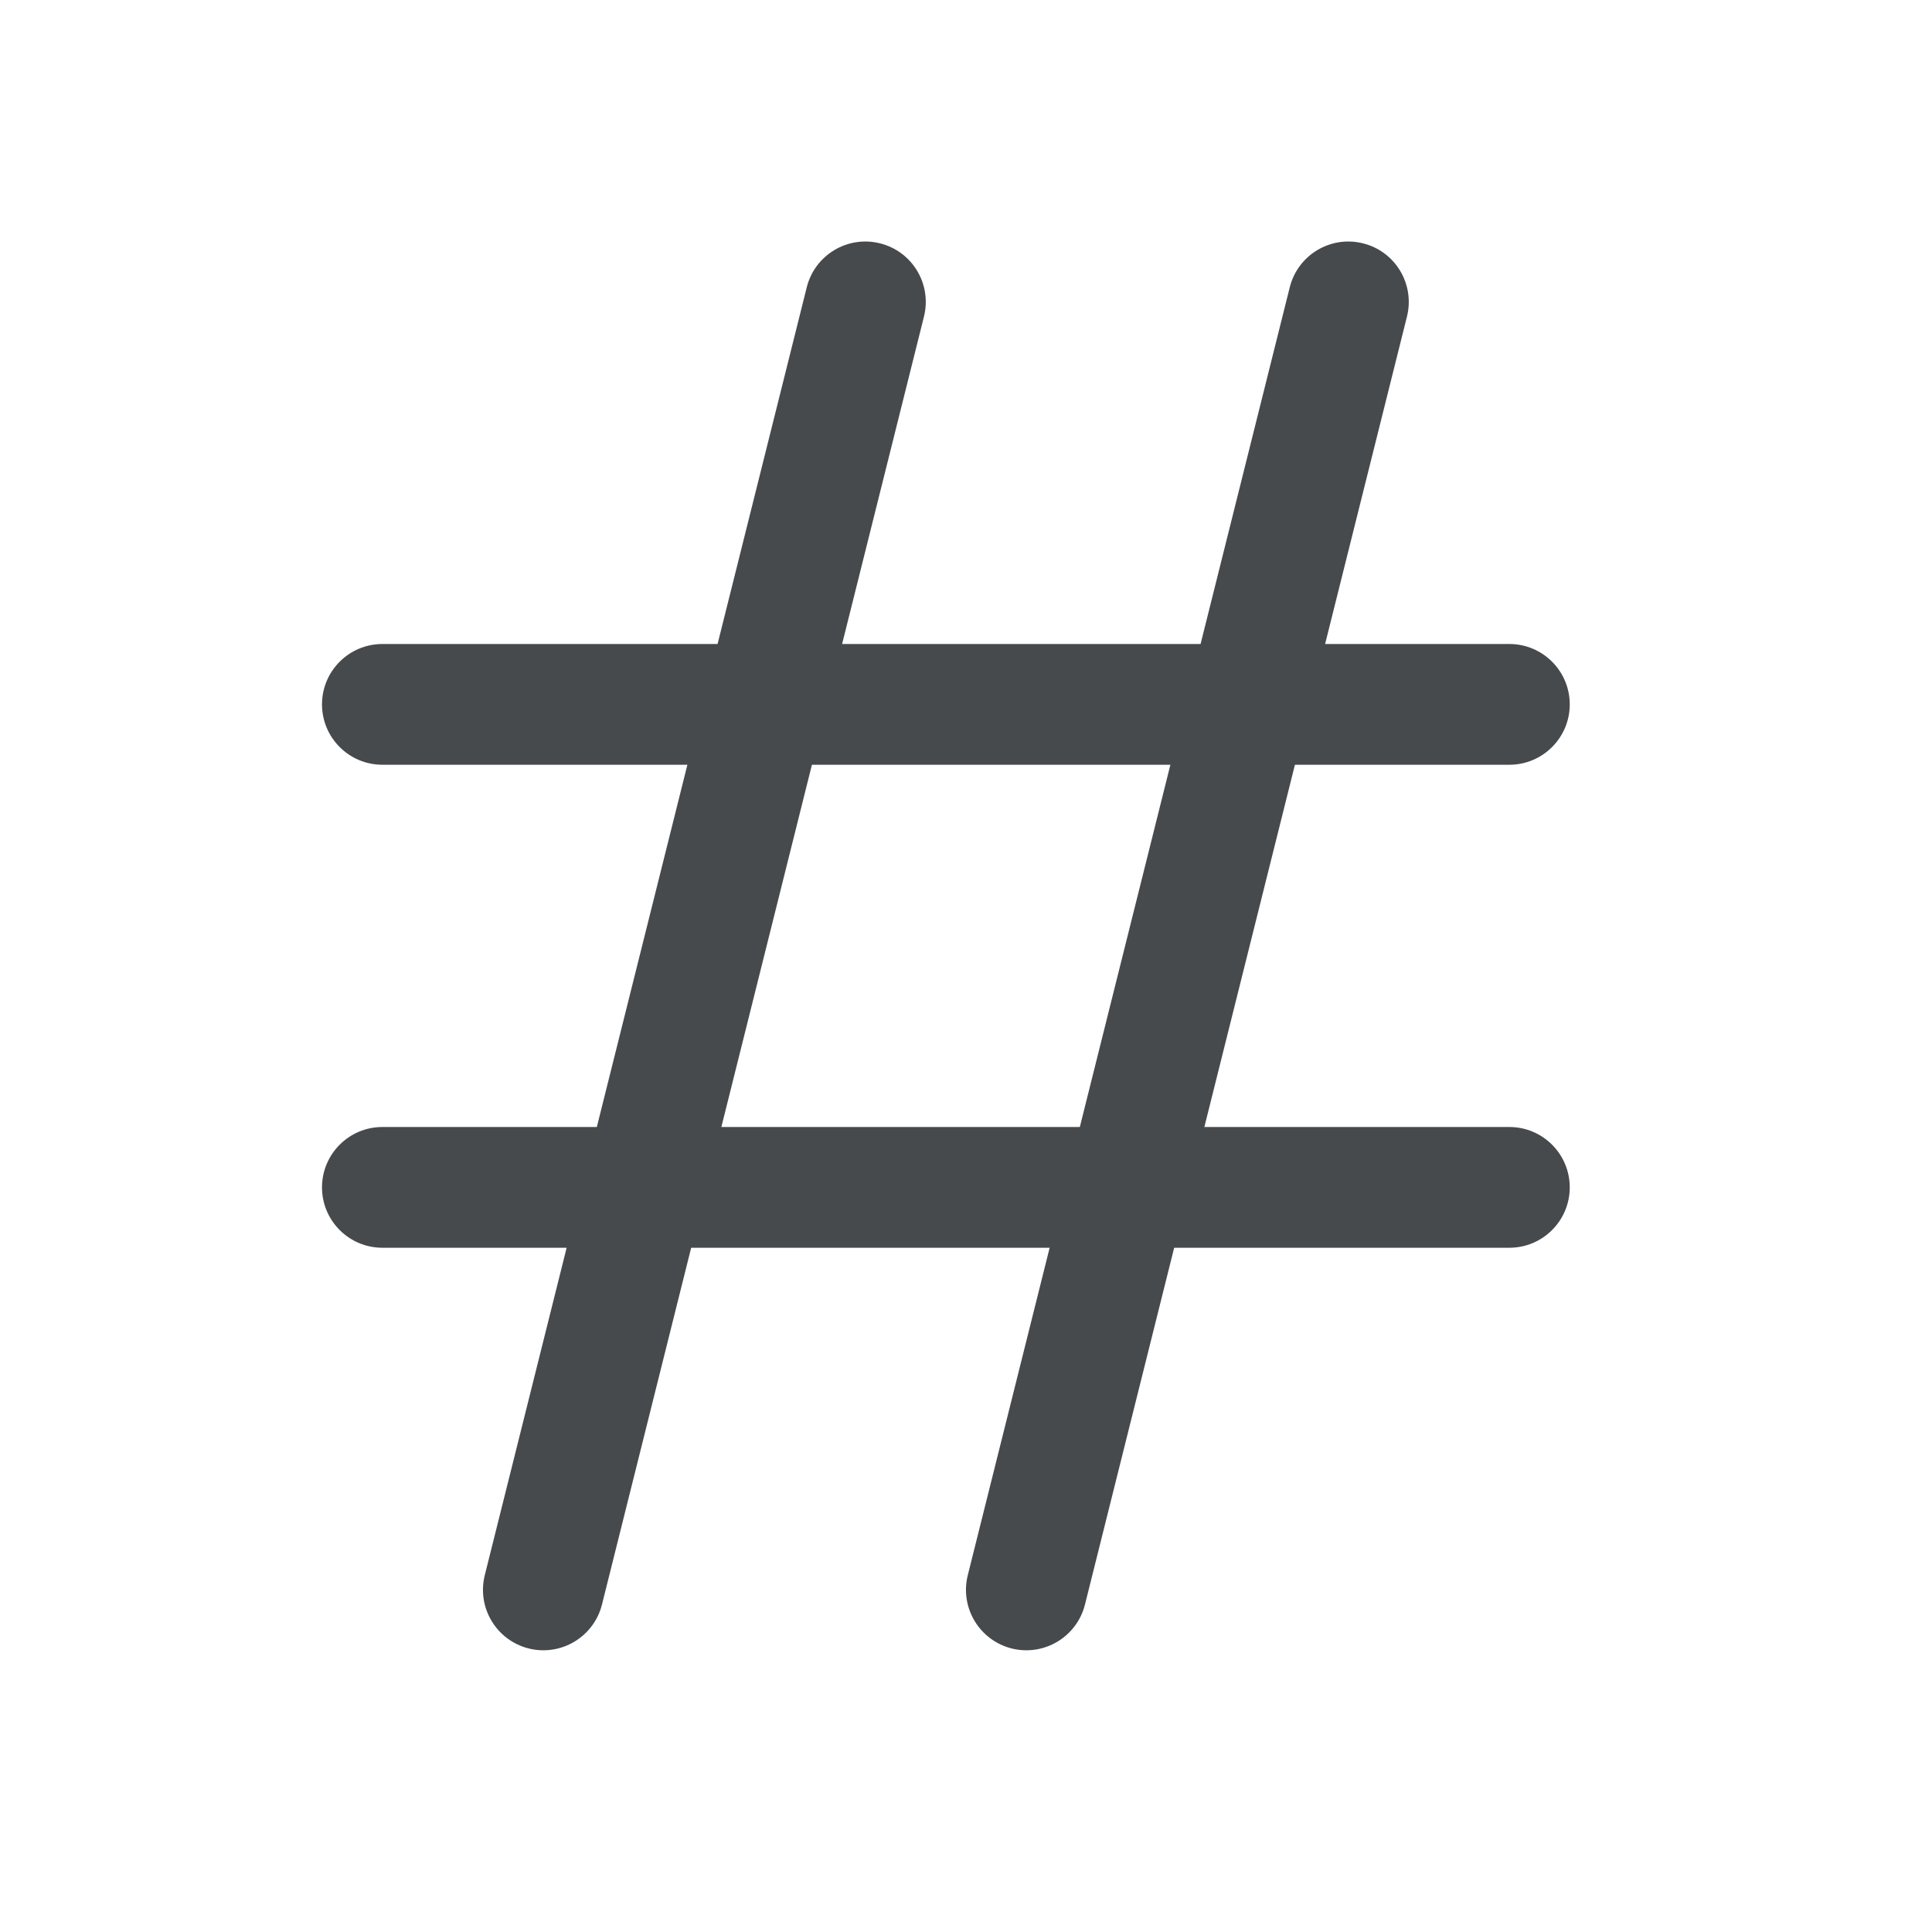 <svg width="24" height="24" viewBox="0 0 24 24" fill="none" xmlns="http://www.w3.org/2000/svg">
<path fill-rule="evenodd" clip-rule="evenodd" d="M4 8.75C4 8.336 4.336 8 4.75 8H18.75C19.164 8 19.5 8.336 19.5 8.75C19.5 9.164 19.164 9.5 18.75 9.5H4.75C4.336 9.5 4 9.164 4 8.75Z" fill="#464A4D"/>
<path fill-rule="evenodd" clip-rule="evenodd" d="M4 14.75C4 14.336 4.336 14 4.75 14H18.75C19.164 14 19.5 14.336 19.5 14.75C19.5 15.164 19.164 15.5 18.75 15.5H4.75C4.336 15.5 4 15.164 4 14.75Z" fill="#464A4D"/>
<path fill-rule="evenodd" clip-rule="evenodd" d="M10.932 3.023C11.334 3.123 11.578 3.53 11.478 3.932L7.478 19.932C7.377 20.334 6.97 20.578 6.568 20.478C6.166 20.377 5.922 19.97 6.022 19.568L10.022 3.568C10.123 3.166 10.53 2.922 10.932 3.023Z" fill="#464A4D"/>
<path fill-rule="evenodd" clip-rule="evenodd" d="M16.932 3.023C17.334 3.123 17.578 3.53 17.478 3.932L13.478 19.932C13.377 20.334 12.97 20.578 12.568 20.478C12.166 20.377 11.922 19.97 12.022 19.568L16.022 3.568C16.123 3.166 16.53 2.922 16.932 3.023Z" fill="#464A4D"/>
</svg>
